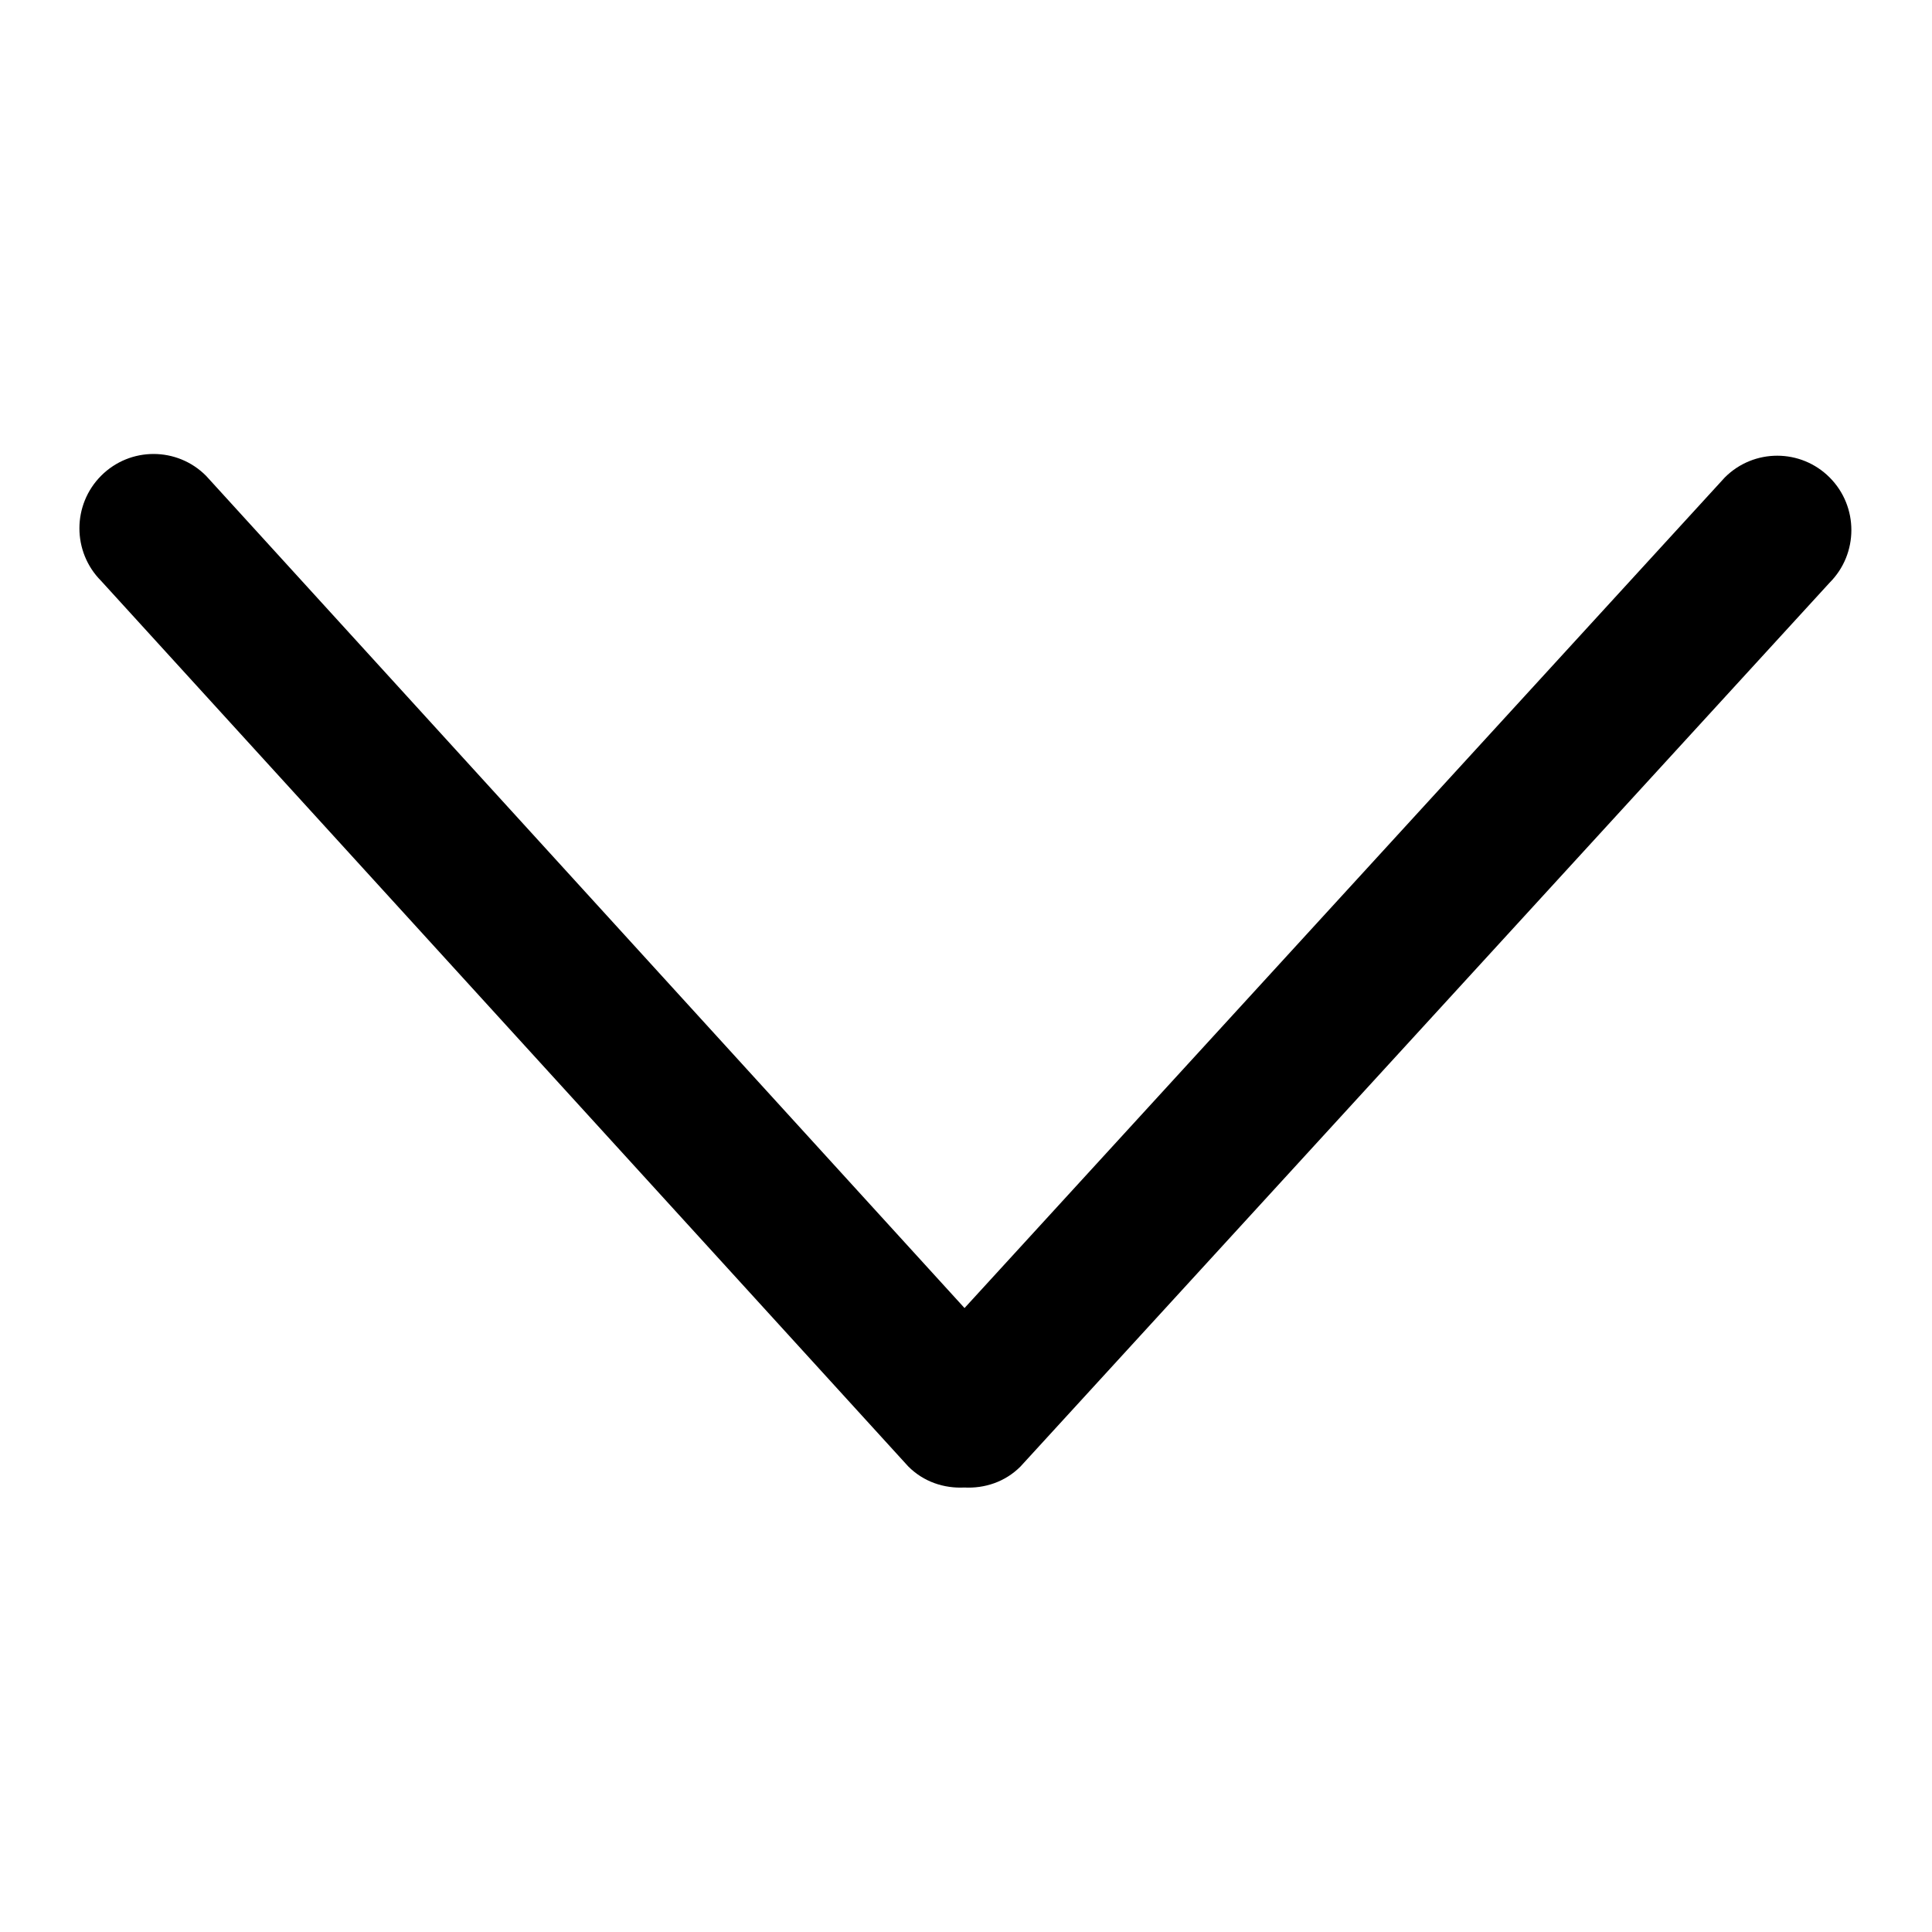 <?xml version="1.0" encoding="utf-8"?>
<!-- Generator: Adobe Illustrator 15.1.0, SVG Export Plug-In . SVG Version: 6.00 Build 0)  -->
<!DOCTYPE svg PUBLIC "-//W3C//DTD SVG 1.1//EN" "http://www.w3.org/Graphics/SVG/1.1/DTD/svg11.dtd">
<svg version="1.1" id="Слой_1" xmlns:serif="http://www.serif.com/"
	 xmlns="http://www.w3.org/2000/svg" xmlns:xlink="http://www.w3.org/1999/xlink" x="0px" y="0px" width="100%" height="100%"
	 viewBox="0 0 512 512" enable-background="new 0 0 512 512" xml:space="preserve">
<g>
	<g id="_x39__30_">
		<g>
			<path d="M26.786,153.933l213.905,234.679c4.086,4.114,9.526,5.862,14.869,5.595c5.362,0.278,10.787-1.458,14.881-5.563
				l214.423-234.221c7.681-7.684,7.694-20.17,0.03-27.871s-20.114-7.713-27.794-0.03L255.61,346.647L54.608,126.092
				c-7.664-7.7-20.112-7.713-27.792-0.03C19.136,133.745,19.122,146.232,26.786,153.933z"/>
		</g>
	</g>
</g>
</svg>
